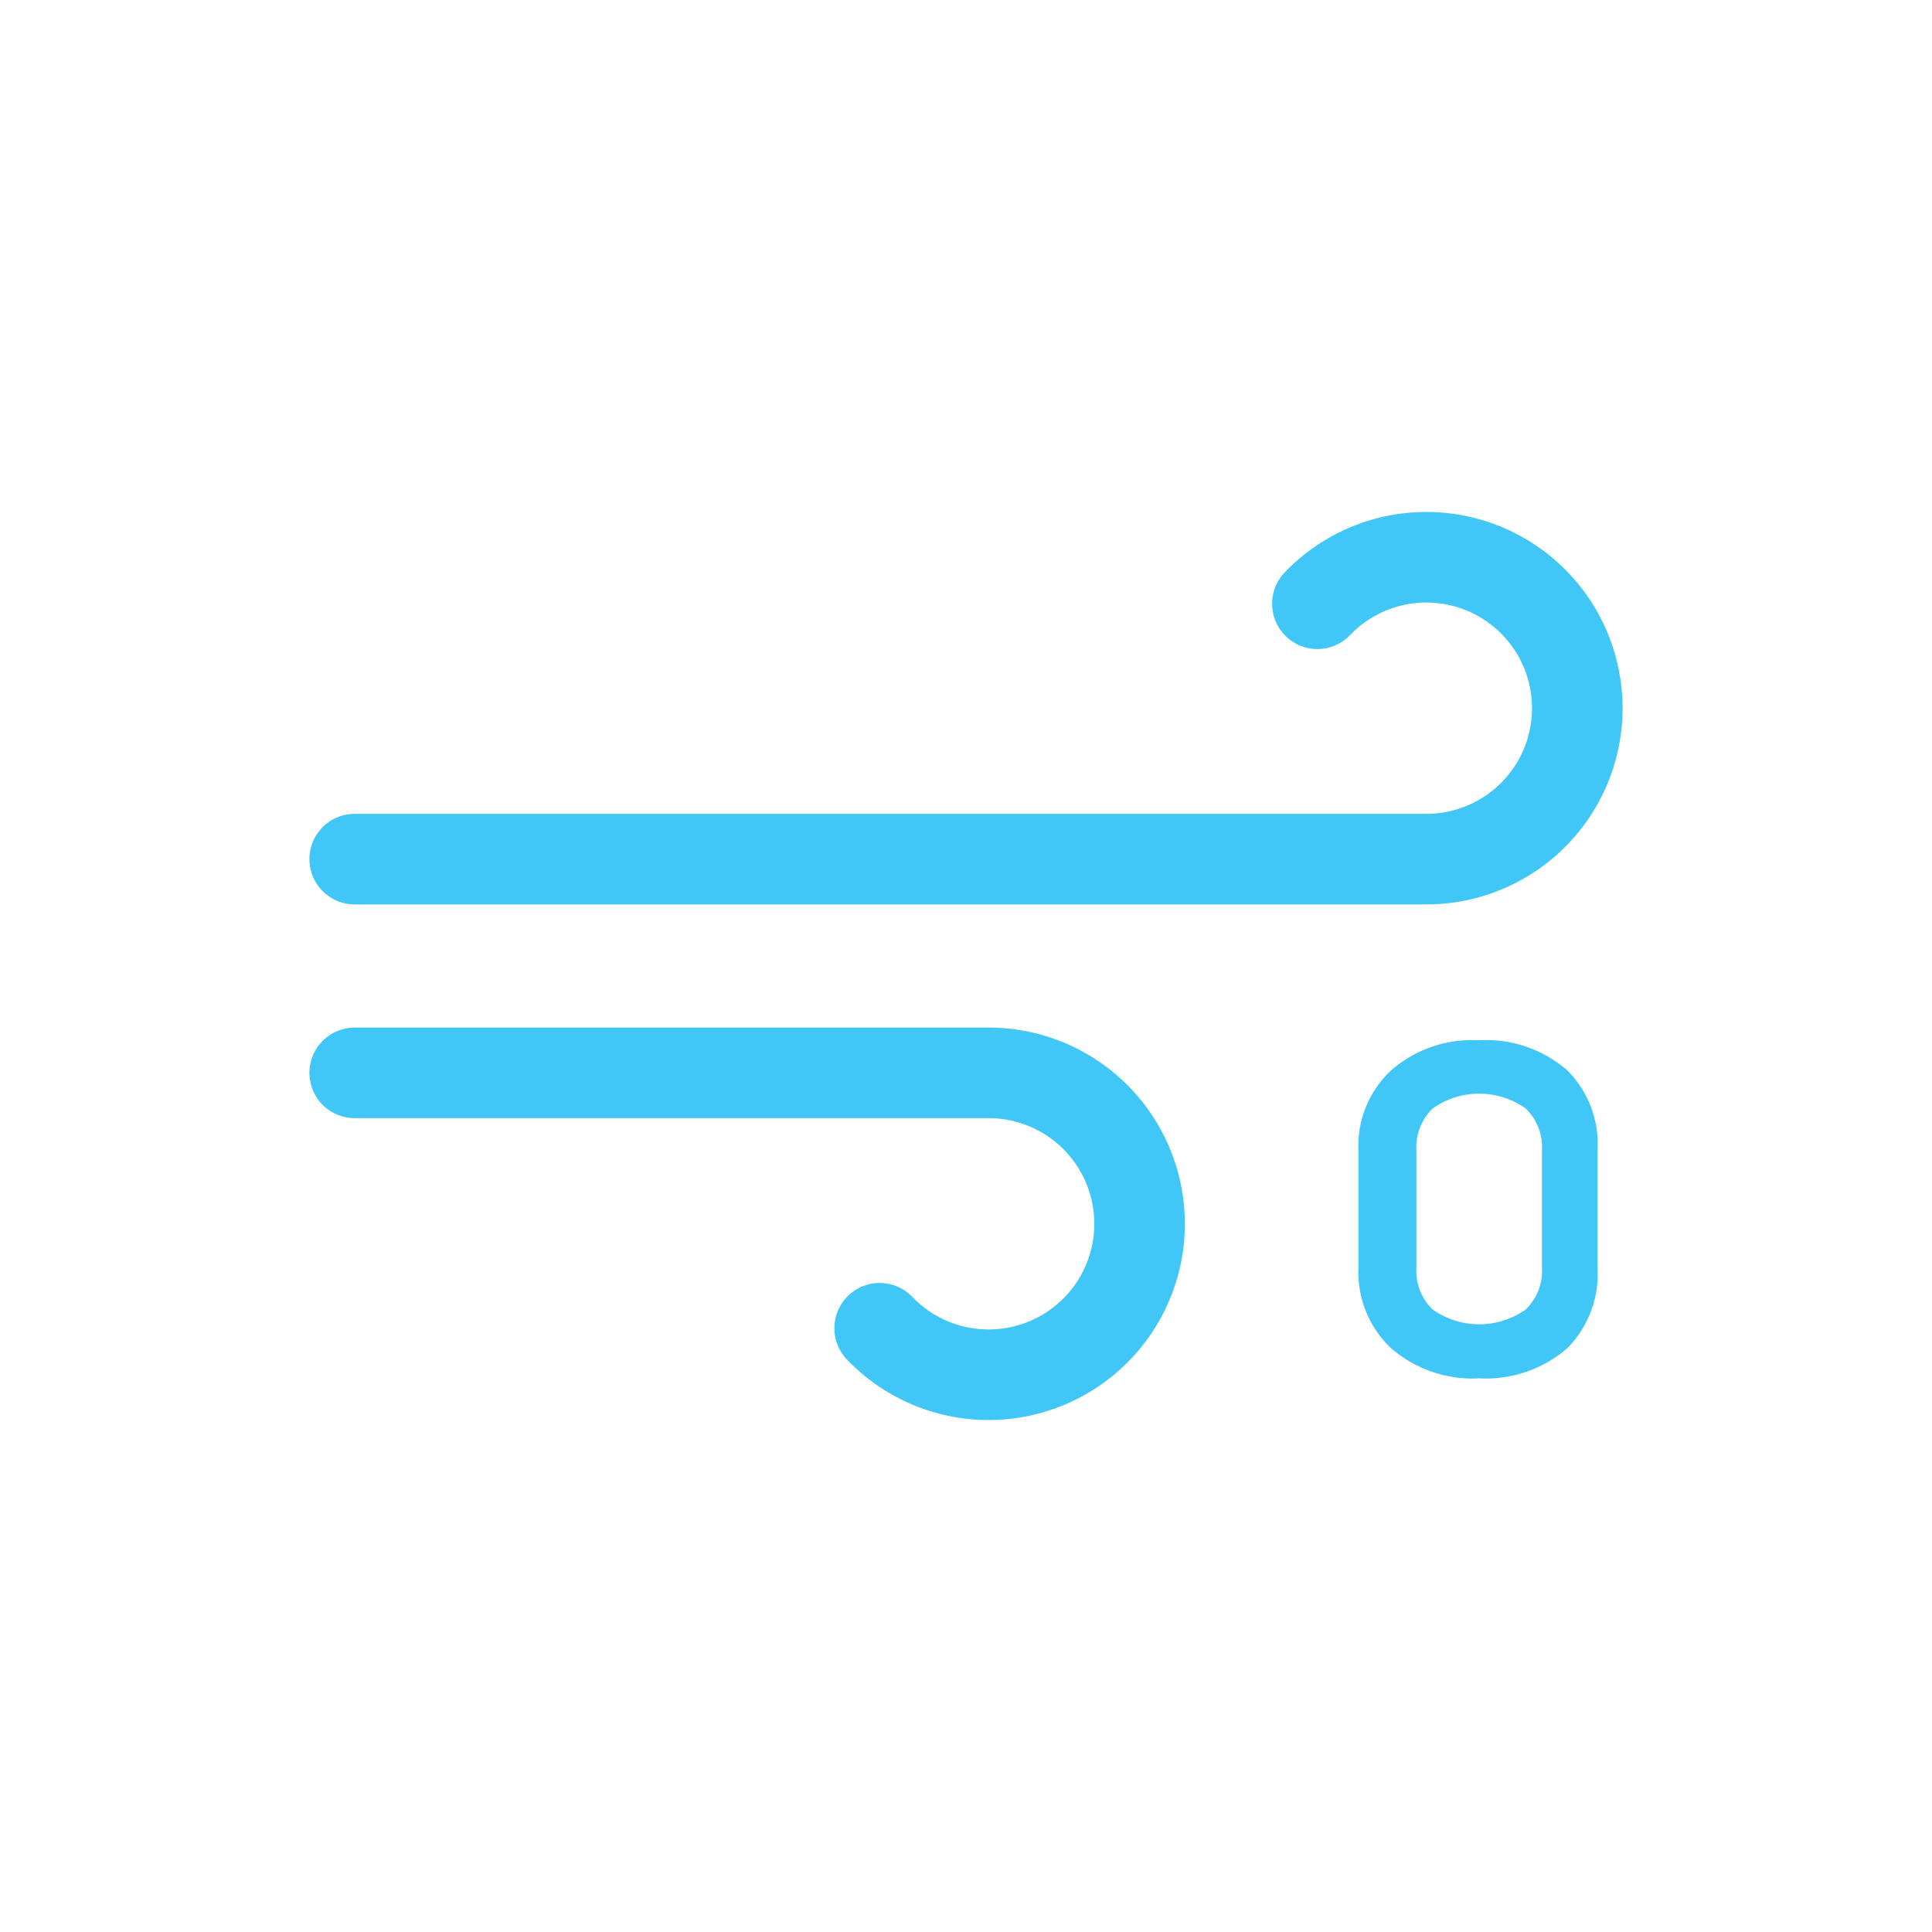 <svg xmlns="http://www.w3.org/2000/svg" xmlns:xlink="http://www.w3.org/1999/xlink" viewBox="0 0 64 64">
                <defs>
                  <linearGradient id="a" x1="27.56" x2="38.27" y1="17.64" y2="36.19" gradientUnits="userSpaceOnUse">
                    <stop offset="0" stop-color="#d4d7dd" />
                    <stop offset=".45" stop-color="#d4d7dd" />
                    <stop offset="1" stop-color="#bec1c6" />
                  </linearGradient>
                  <linearGradient id="b" x1="19.96" x2="31.37" y1="29.03" y2="48.8" xlink:href="#a" />
                </defs>
                <path fill="none" stroke="#40C7F7" stroke-linecap="round" stroke-miterlimit="10" stroke-width="3"
                  d="M43.64 20a5 5 0 113.61 8.46h-35.5" />
                <path fill="none" stroke="#40C7F7" stroke-linecap="round" stroke-miterlimit="10" stroke-width="3"
                  d="M29.14 44a5 5 0 103.61-8.46h-21" />
                <path fill="#40C7F7"
                  d="M46.08 35.46a4.08 4.08 0 012.92-1 4.08 4.08 0 012.92 1 3.44 3.44 0 011 2.64V42a3.49 3.49 0 01-1 2.66 4.12 4.12 0 01-2.92 1 4.12 4.12 0 01-2.92-1A3.46 3.46 0 0145 42v-3.9a3.41 3.41 0 011.08-2.64zm4.46 1.26a2.66 2.66 0 00-3.08 0 1.78 1.78 0 00-.54 1.38V42a1.78 1.78 0 00.54 1.38 2.67 2.67 0 003.08 0 1.78 1.78 0 00.54-1.38v-3.9a1.78 1.78 0 00-.54-1.38z" />
              </svg>